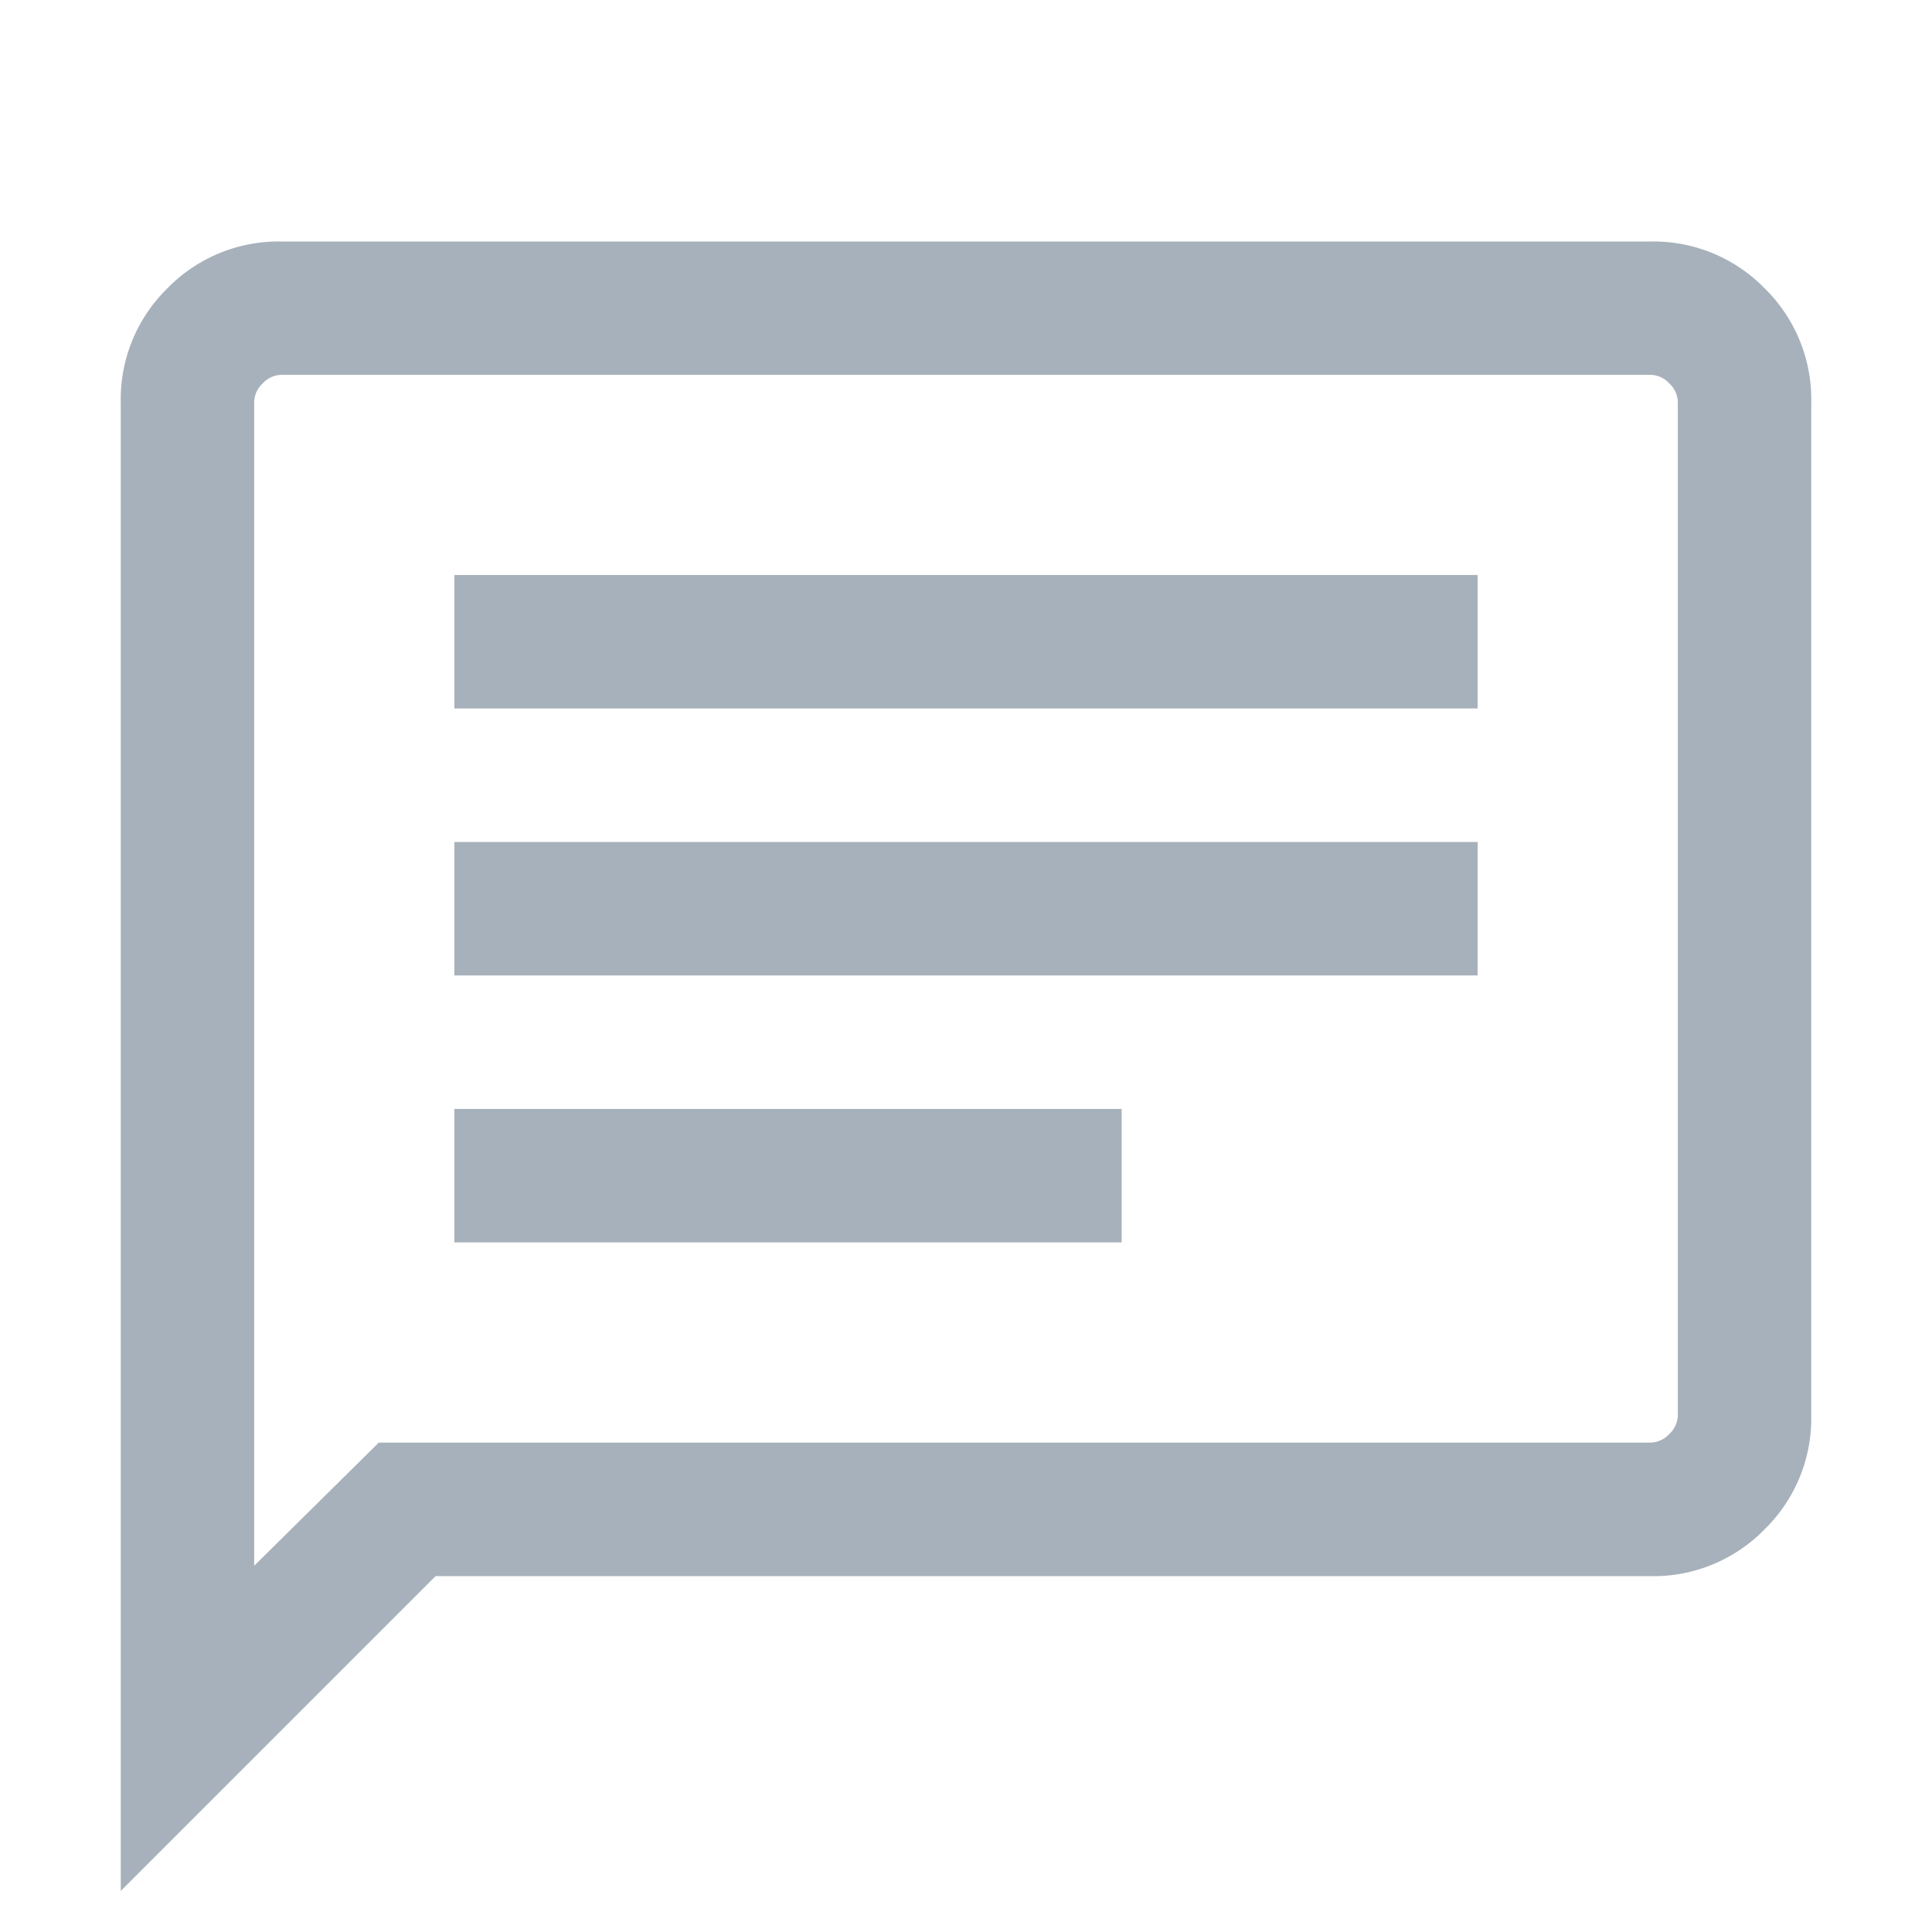 <svg xmlns="http://www.w3.org/2000/svg" width="16" height="16" viewBox="0 0 16 16"><g transform="translate(-567 -386)"><rect width="16" height="16" transform="translate(567 386)" fill="#006fdf" opacity="0"/><path d="M102.763-851.711h5.526v-1.105h-5.526Zm0-2.211h8.474v-1.105h-8.474Zm0-2.211h8.474v-1.105h-8.474ZM100-846.34v-12.328a1.286,1.286,0,0,1,.387-.945,1.286,1.286,0,0,1,.945-.387h11.336a1.286,1.286,0,0,1,.945.387,1.286,1.286,0,0,1,.387.945v8.389a1.286,1.286,0,0,1-.387.945,1.286,1.286,0,0,1-.945.387H102.607Zm2.137-3.713h10.531a.216.216,0,0,0,.156-.071.216.216,0,0,0,.071-.156v-8.389a.216.216,0,0,0-.071-.156.216.216,0,0,0-.156-.071H101.332a.216.216,0,0,0-.156.071.216.216,0,0,0-.071.156v9.636Zm-1.032,0v0Z" transform="translate(468 1248)" fill="#a7b1bb"/></g></svg>